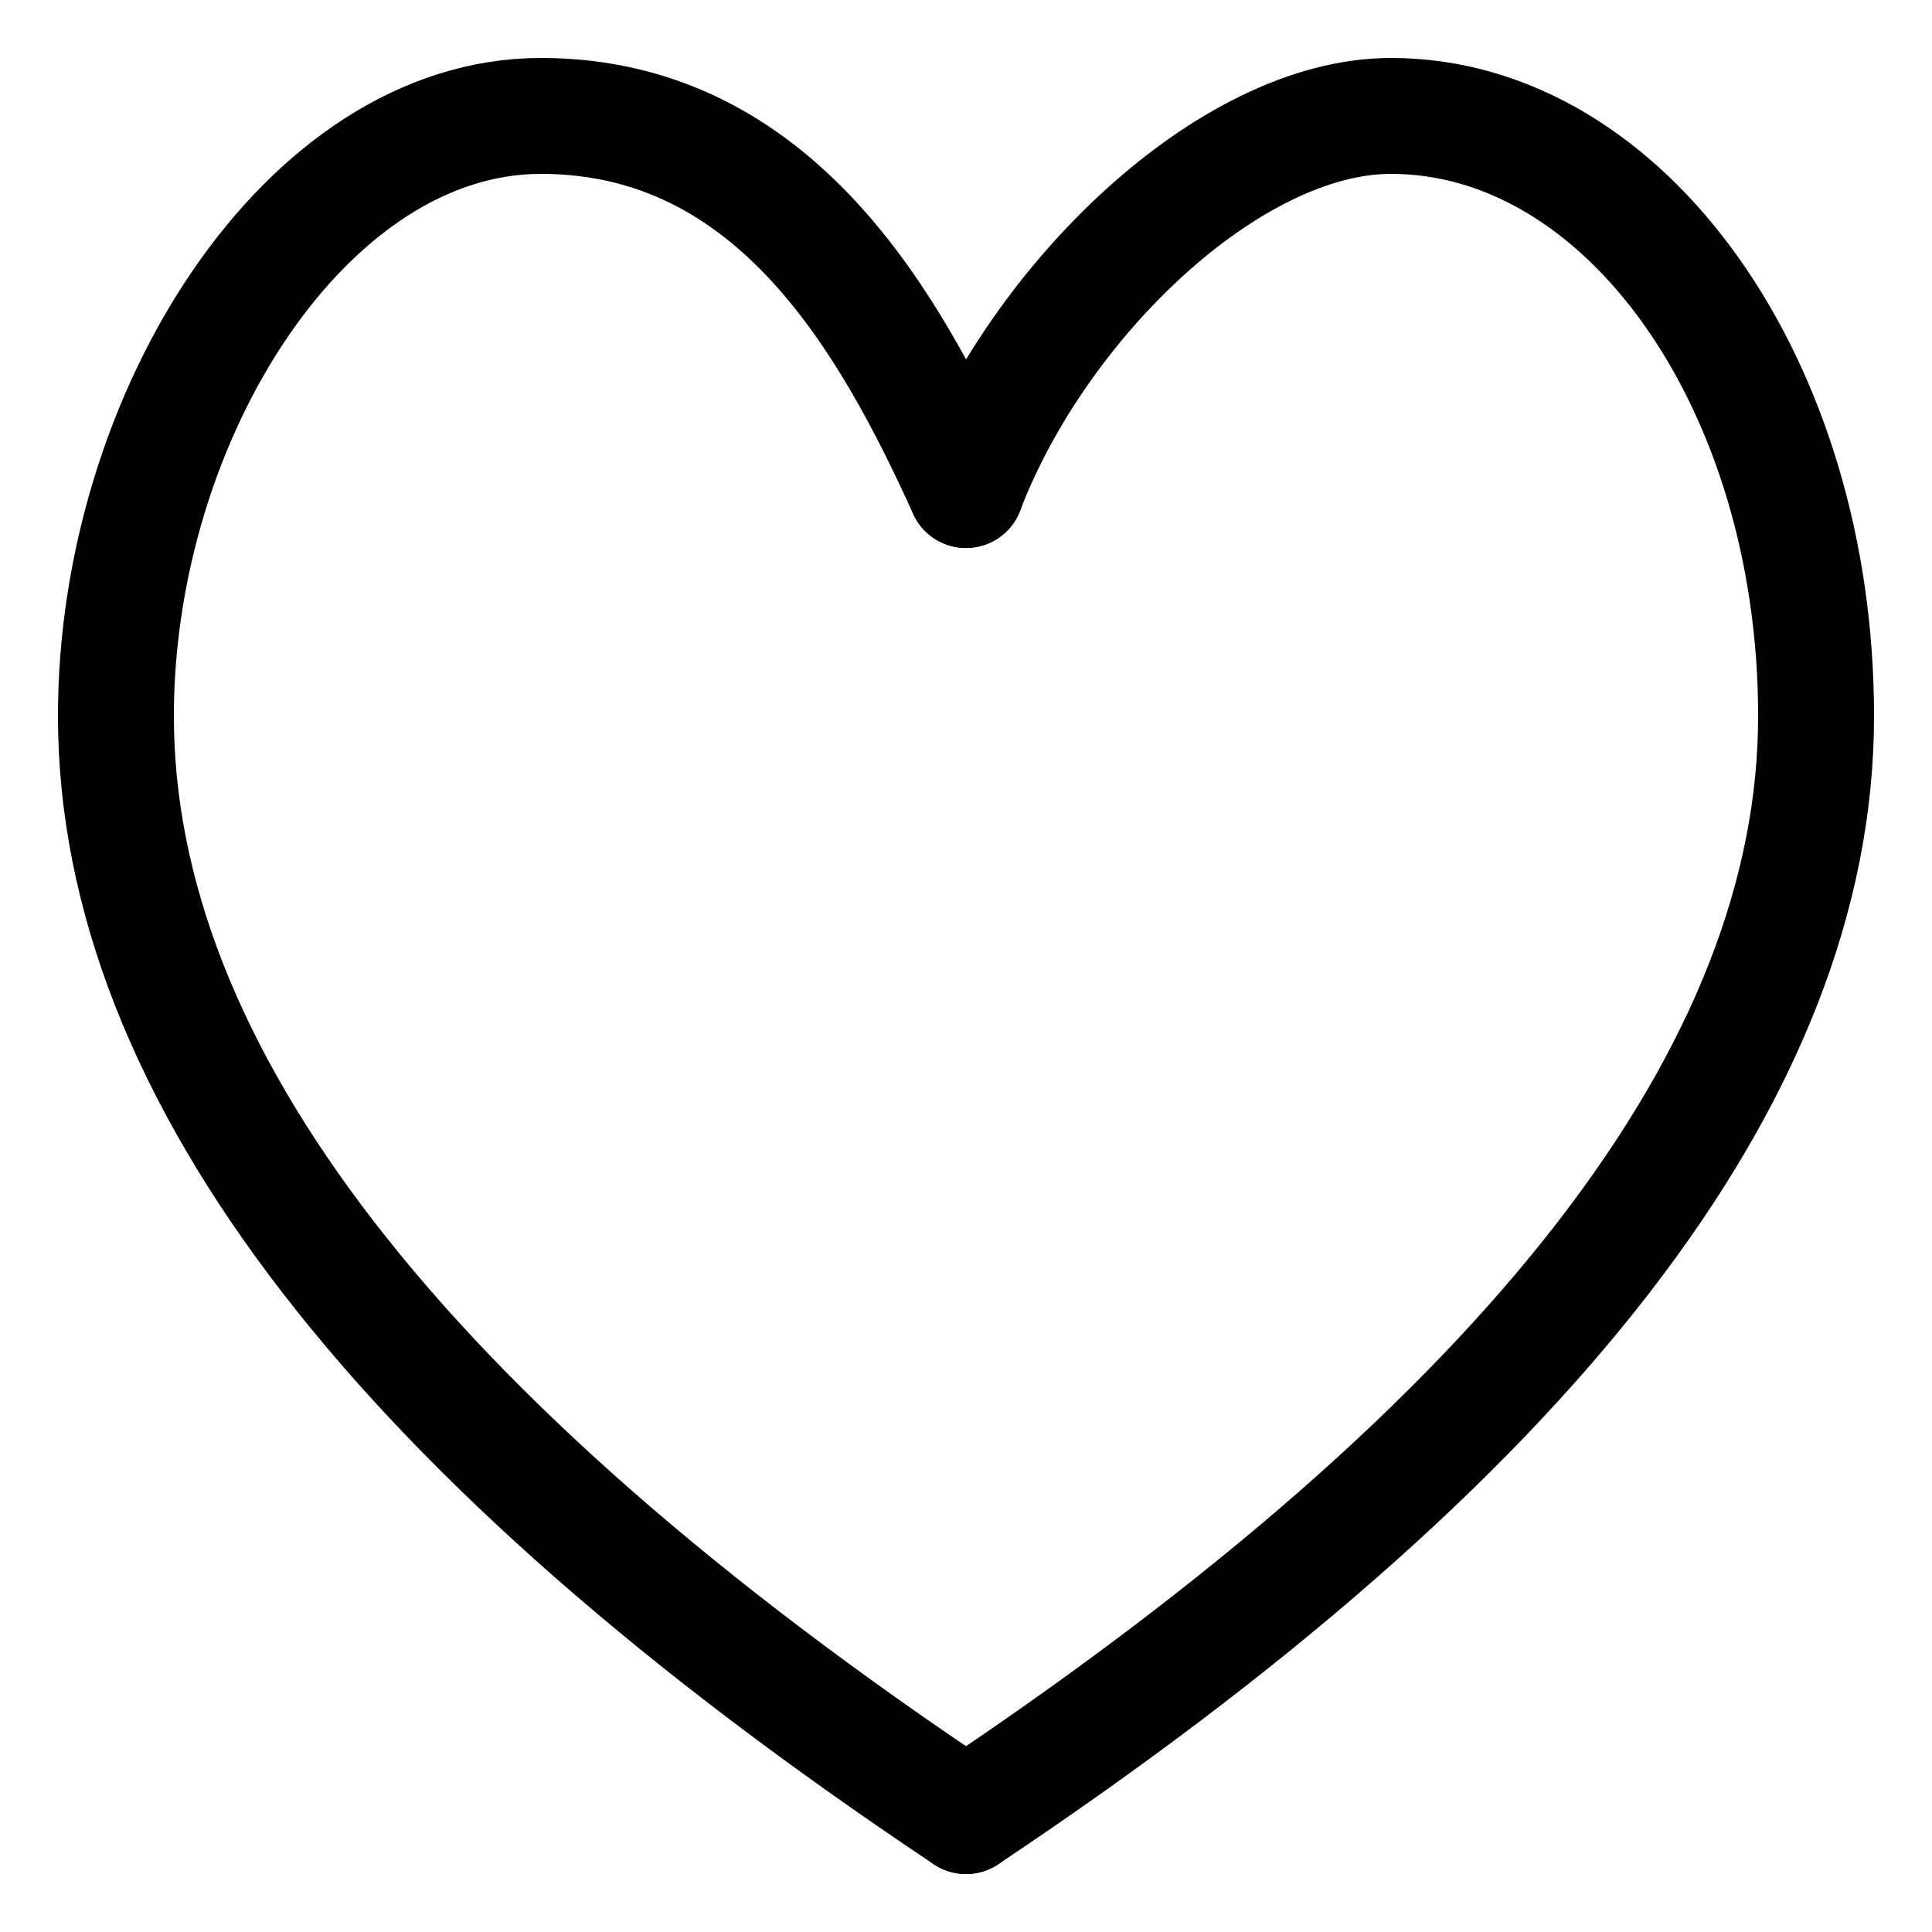 <svg width="24" height="24" viewBox="0 0 24 24" xmlns="http://www.w3.org/2000/svg"><path fill="none" stroke="currentColor" stroke-linecap="round" stroke-width="1.44" d="M12 6.087C11.061 4.025 9.636 1.44 6.72 1.44S1.44 5.167 1.44 8.894"/><path fill="none" stroke="currentColor" stroke-linecap="round" stroke-width="1.44" d="M22.56 8.894c0-4.117-2.364-7.454-5.28-7.454-2.011 0-4.389 2.31-5.28 4.647m10.56 2.807c0 4.413-3.52 8.969-10.56 13.666"/><path fill="none" stroke="currentColor" stroke-linecap="round" stroke-width="1.44" d="M1.44 8.894c0 4.413 3.52 8.969 10.56 13.666"/></svg>
